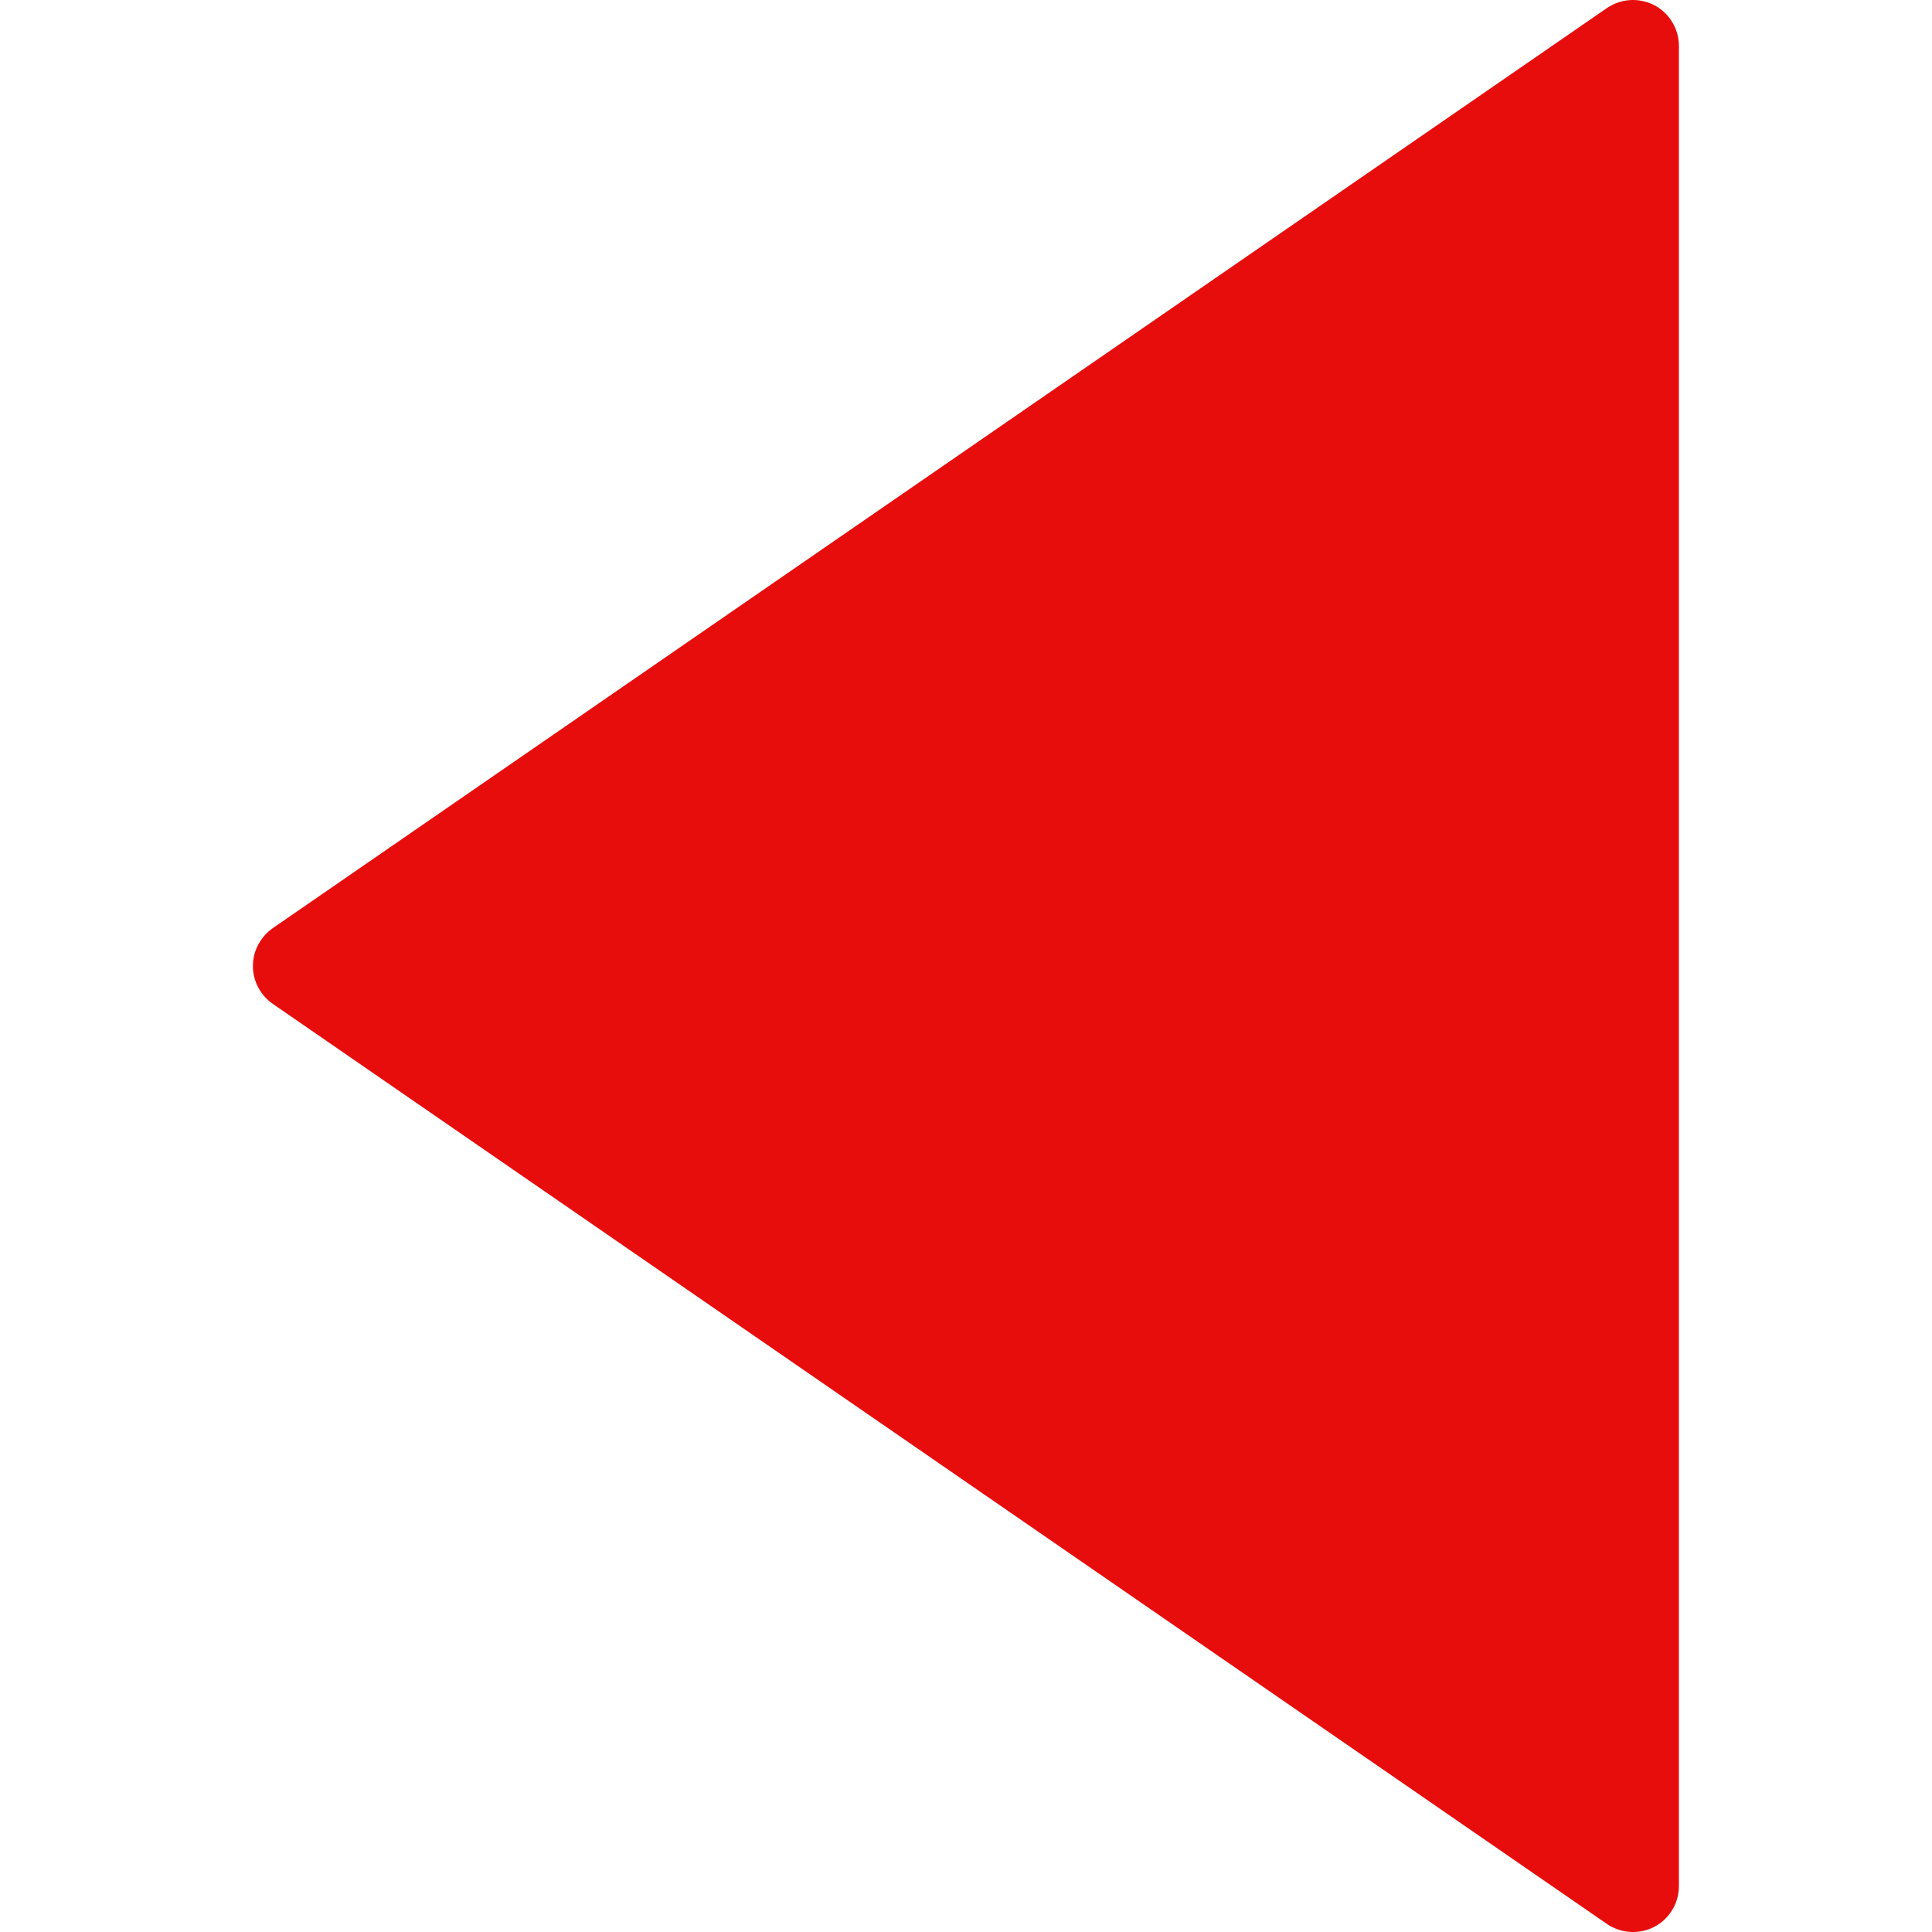 <svg width="10" height="10" viewBox="0 0 10 10" fill="none" xmlns="http://www.w3.org/2000/svg">
<g clip-path="url(#clip0)">
<path d="M1.412 5.196L8.317 9.958C8.39 10.008 8.485 10.014 8.563 9.973C8.641 9.932 8.69 9.851 8.69 9.762L8.69 0.238C8.69 0.15 8.641 0.068 8.563 0.027C8.528 0.009 8.49 3.79719e-06 8.452 3.79388e-06C8.405 3.78974e-06 8.358 0.014 8.317 0.042L1.412 4.804C1.348 4.849 1.309 4.922 1.309 5C1.309 5.078 1.348 5.152 1.412 5.196Z" fill="#E80D0D"/>
</g>
<defs>
<clipPath id="clip0">
<rect width="10" height="10" fill="white" transform="translate(10 10) rotate(-180)"/>
</clipPath>
</defs>
</svg>
